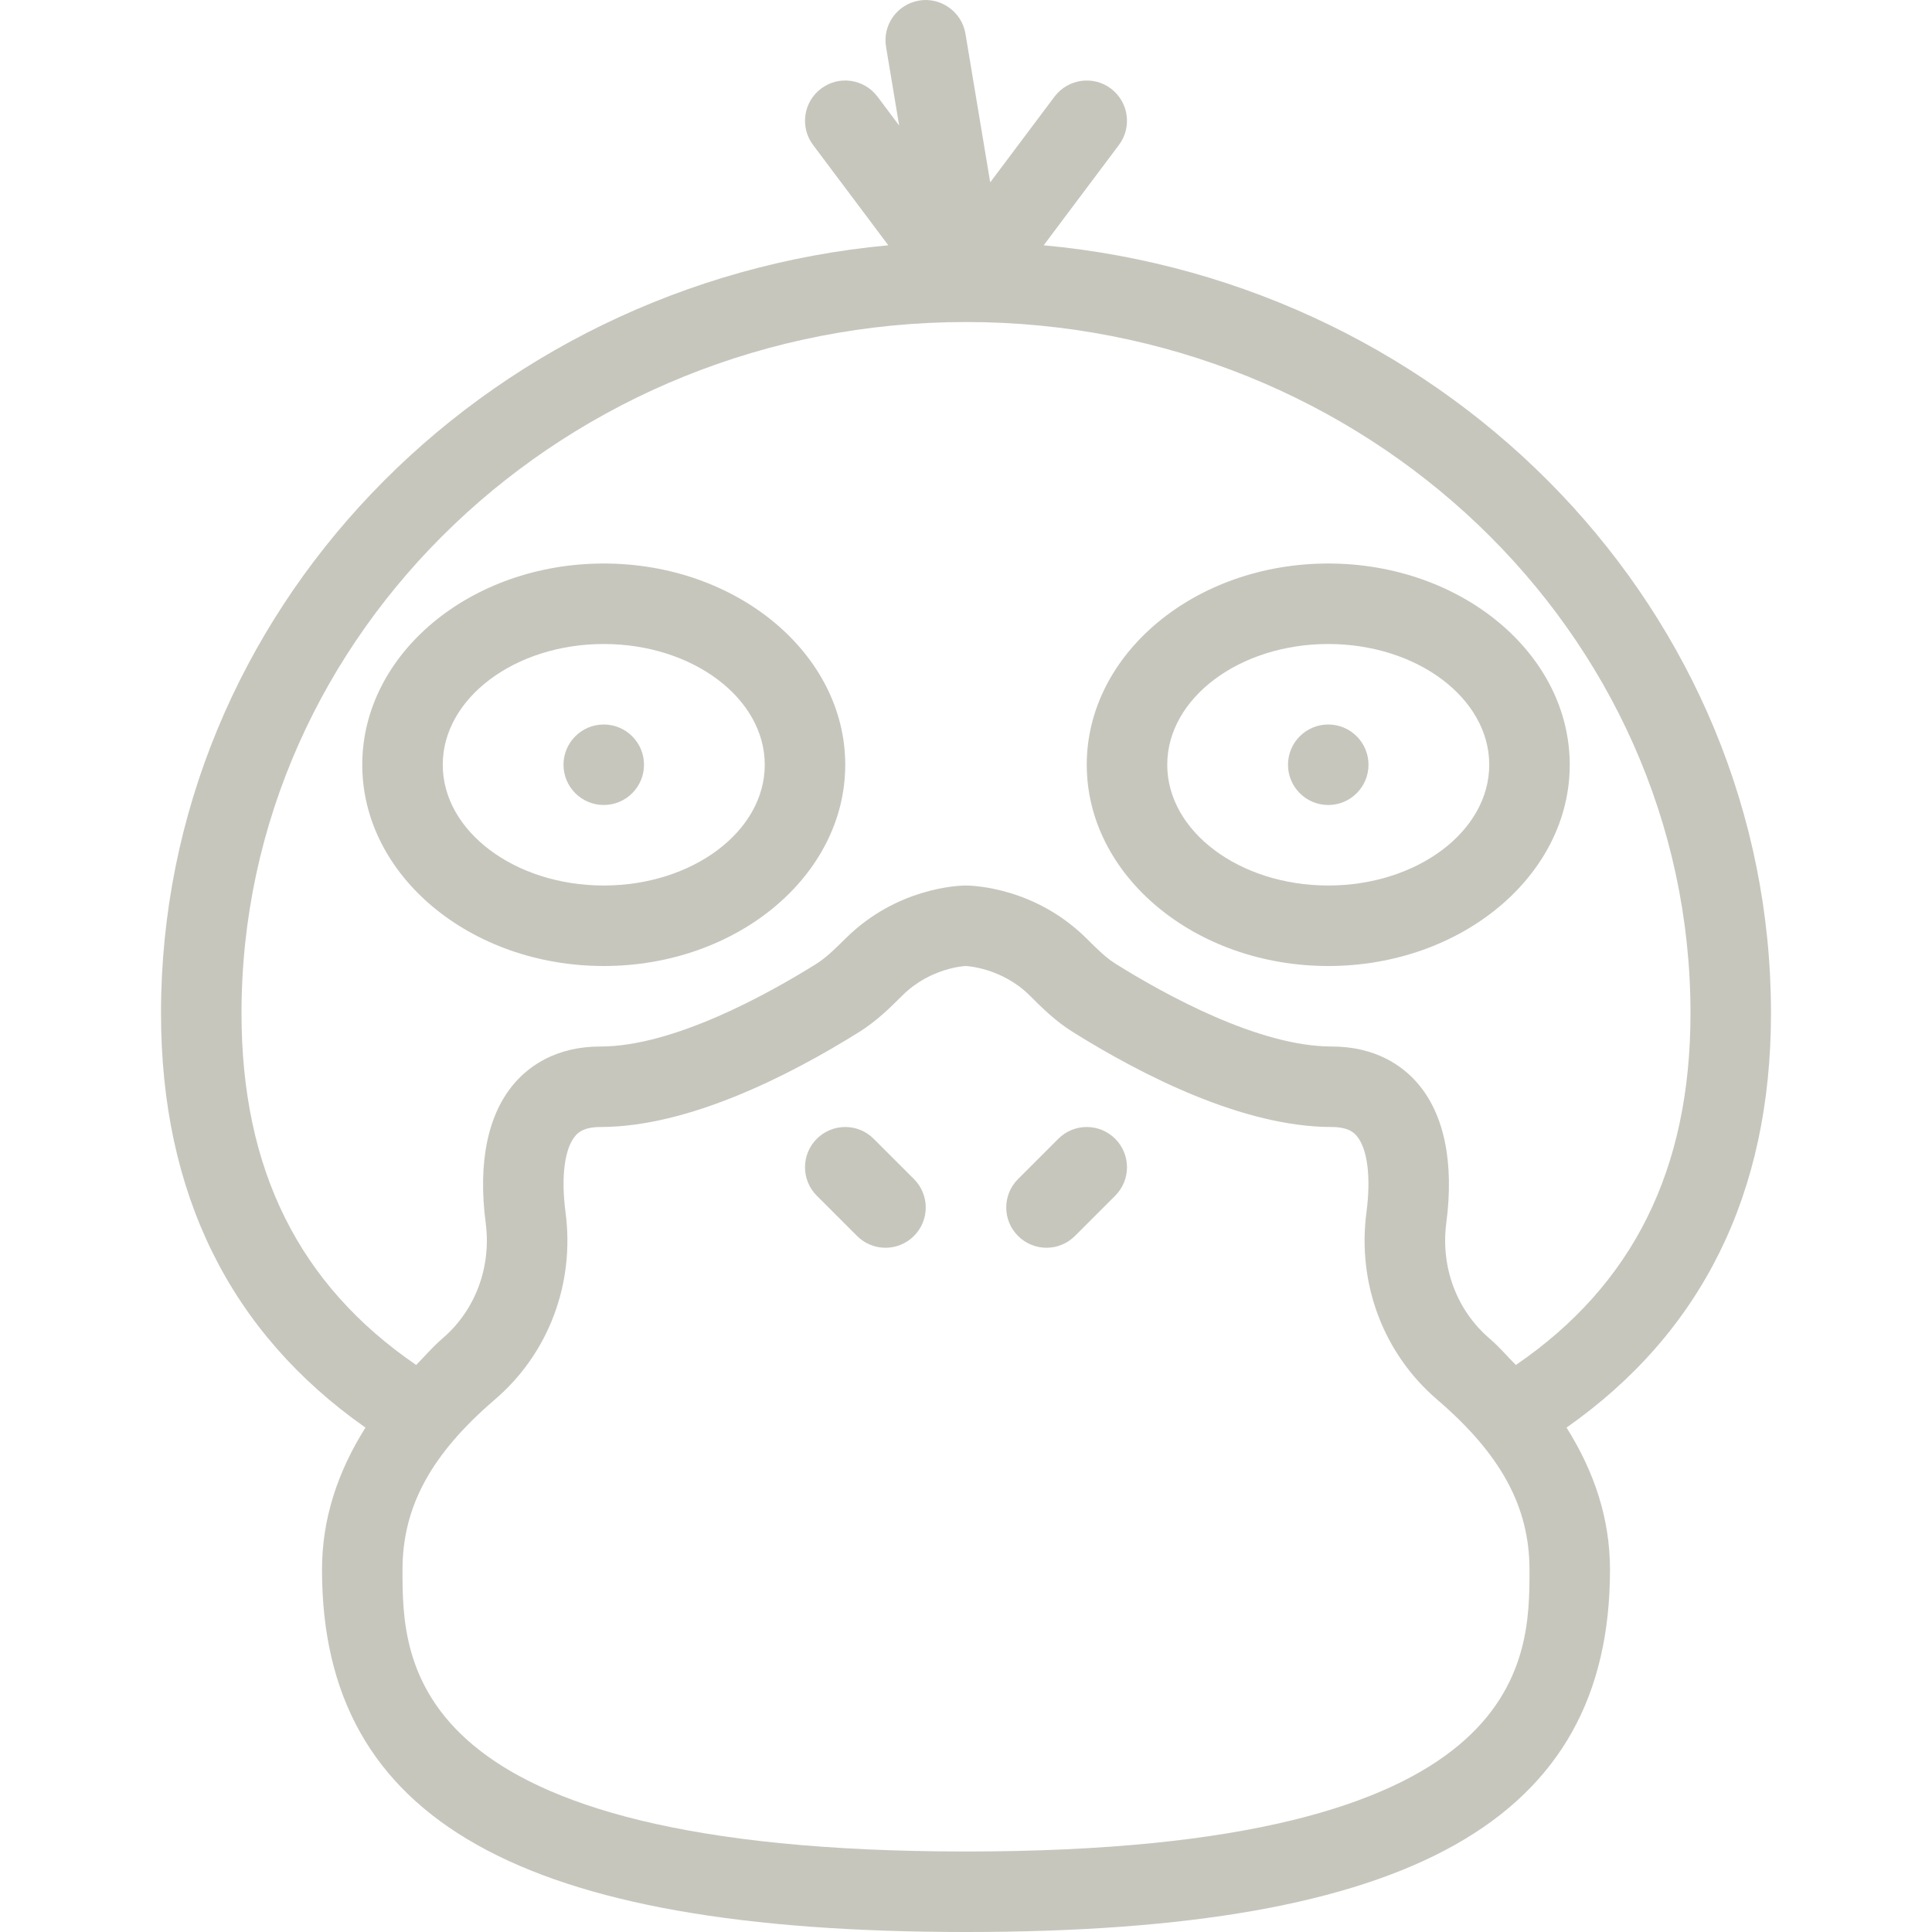 <?xml version="1.0" encoding="iso-8859-1"?>
<!-- Generator: Adobe Illustrator 19.0.0, SVG Export Plug-In . SVG Version: 6.00 Build 0)  -->
<svg xmlns="http://www.w3.org/2000/svg" xmlns:xlink="http://www.w3.org/1999/xlink" version="1.1" id="Capa_1" x="0px" y="0px" viewBox="0 0 512.004 512.004" style="enable-background:new 0 0 512.004 512.004;" xml:space="preserve" width="512px" height="512px">
<g>
	<g>
		<g>
			<path d="M231.543,301.795c-4.167-4.167-10.917-4.167-15.083,0c-4.167,4.167-4.167,10.917,0,15.083l10.667,10.667     c2.083,2.083,4.813,3.125,7.542,3.125c2.729,0,5.458-1.042,7.542-3.125c4.167-4.167,4.167-10.917,0-15.083L231.543,301.795z" fill="#c7c6bd"/>
			<path d="M280.46,301.795l-10.667,10.667c-4.167,4.167-4.167,10.917,0,15.083c2.083,2.083,4.813,3.125,7.542,3.125     c2.729,0,5.458-1.042,7.542-3.125l10.667-10.667c4.167-4.167,4.167-10.917,0-15.083     C291.377,297.629,284.627,297.629,280.46,301.795z" fill="#c7c6bd"/>
			<path d="M469.335,268.504c0-106.098-84.749-193.533-192.745-203.5l19.953-26.604c3.521-4.708,2.563-11.396-2.146-14.927     c-4.667-3.521-11.354-2.594-14.938,2.135l-17.042,22.719L255.856,8.92c-0.979-5.813-6.563-9.75-12.271-8.771     c-5.813,0.969-9.75,6.458-8.771,12.271l3.475,20.848l-5.746-7.66c-3.563-4.729-10.25-5.667-14.938-2.135     c-4.708,3.531-5.667,10.219-2.146,14.927l19.953,26.604c-107.996,9.967-192.745,97.402-192.745,203.5     c0,47.891,18.359,84.678,54.182,109.826c-7.405,11.779-11.516,24.199-11.516,37.674c0,66.396,52.646,96,170.667,96     s170.667-29.604,170.667-96c0-13.475-4.109-25.897-11.516-37.673C450.969,353.182,469.335,316.393,469.335,268.504z      M256.002,490.67c-149.333,0-149.333-50.427-149.333-74.667c0-16.688,7.563-30.604,24.5-45.125     c14.208-12.167,21.188-30.708,18.708-49.583c-1.25-9.438-0.25-17.031,2.646-20.333c0.542-0.625,2-2.292,6.604-2.292     c23.333,0,50.125-13.667,68.5-25.135c4.688-2.917,8.313-6.531,11.5-9.708c7.479-7.438,16.688-7.813,16.792-7.823     c0.083,0,9.5,0.406,16.958,7.802c3.188,3.198,6.813,6.813,11.5,9.729c18.375,11.469,45.167,25.135,68.5,25.135     c4.604,0,6.063,1.667,6.604,2.292c2.896,3.302,3.896,10.896,2.646,20.323c-2.479,18.885,4.5,37.427,18.708,49.594v0.01     c16.938,14.51,24.5,28.427,24.5,45.115C405.335,440.243,405.335,490.67,256.002,490.67z M401.722,361.739     c-2.337-2.349-4.332-4.753-7.012-7.048c-8.688-7.469-12.958-18.906-11.417-30.625c2.104-16.125-0.583-28.979-7.771-37.167     c-3.833-4.365-10.854-9.563-22.646-9.563c-19.25,0-44.104-13.719-57.208-21.906c-2.625-1.635-5.104-4.115-7.75-6.75     c-13.604-13.479-30-14-32-14.01c-1.833,0.01-18.229,0.531-31.833,14.031c-2.646,2.615-5.125,5.094-7.75,6.729     c-13.104,8.187-37.958,21.906-57.208,21.906c-11.792,0-18.813,5.198-22.646,9.563c-7.188,8.188-9.875,21.042-7.771,37.177     c1.542,11.708-2.729,23.146-11.417,30.604c-2.678,2.296-4.671,4.699-7.008,7.048c-30.973-21.202-46.284-51.699-46.284-93.225     c0-101,86.125-183.167,192-183.167s192,82.167,192,183.167C448.002,310.037,432.704,340.537,401.722,361.739z" fill="#c7c6bd"/>
			<circle cx="352.002" cy="202.668" r="10.667" fill="#c7c6bd"/>
			<path d="M352.002,149.337c-35.292,0-64,23.927-64,53.333s28.708,53.333,64,53.333s64-23.927,64-53.333     S387.293,149.337,352.002,149.337z M352.002,234.67c-23.521,0-42.667-14.354-42.667-32s19.146-32,42.667-32     c23.521,0,42.667,14.354,42.667,32S375.523,234.67,352.002,234.67z" fill="#c7c6bd"/>
			<circle cx="160.002" cy="202.668" r="10.667" fill="#c7c6bd"/>
			<path d="M160.002,149.337c-35.292,0-64,23.927-64,53.333s28.708,53.333,64,53.333s64-23.927,64-53.333     S195.293,149.337,160.002,149.337z M160.002,234.67c-23.521,0-42.667-14.354-42.667-32s19.146-32,42.667-32     s42.667,14.354,42.667,32S183.523,234.67,160.002,234.67z" fill="#c7c6bd"/>
		</g>
	</g>
</g>
<g>
</g>
<g>
</g>
<g>
</g>
<g>
</g>
<g>
</g>
<g>
</g>
<g>
</g>
<g>
</g>
<g>
</g>
<g>
</g>
<g>
</g>
<g>
</g>
<g>
</g>
<g>
</g>
<g>
</g>
</svg>
